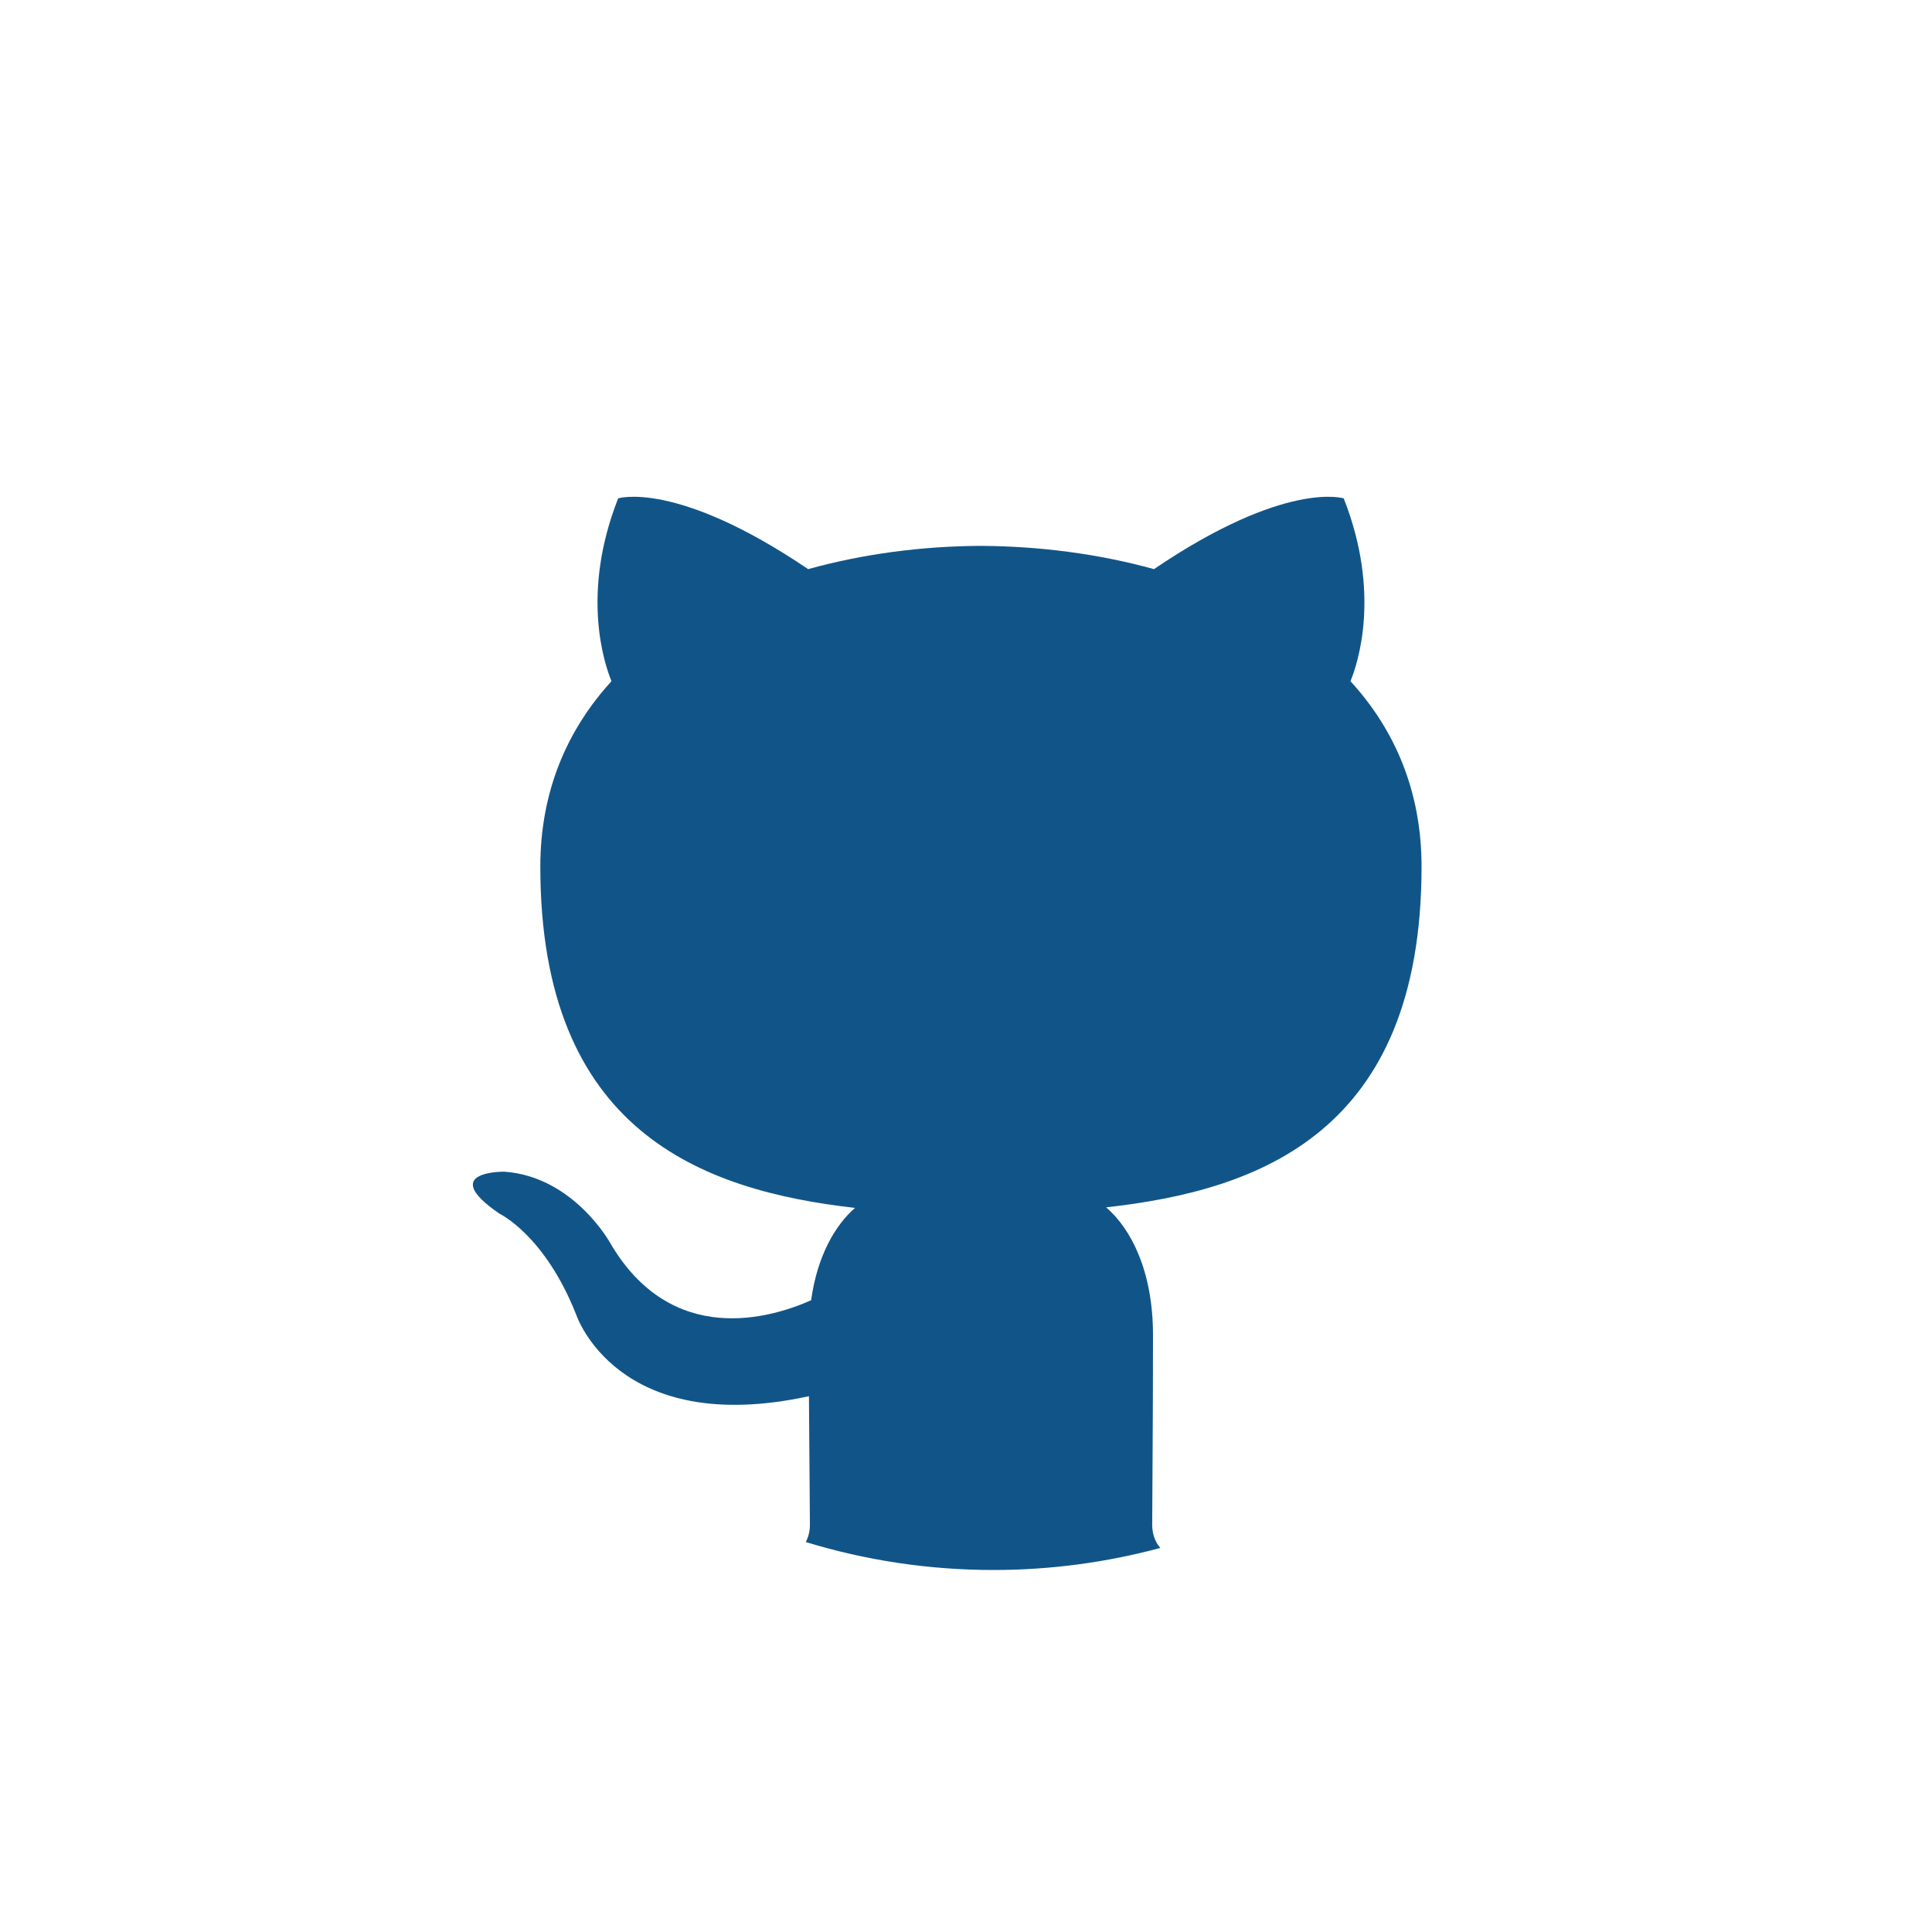 <?xml version="1.0" ?><!DOCTYPE svg  PUBLIC '-//W3C//DTD SVG 1.1//EN'  'http://www.w3.org/Graphics/SVG/1.1/DTD/svg11.dtd'>
<svg enable-background="new 0 0 24 24" height="24px" id="Layer_1" version="1.1" viewBox="0 0 24 24" width="24px" 
xml:space="preserve" xmlns="http://www.w3.org/2000/svg" xmlns:xlink="http://www.w3.org/1999/xlink"><g id="icon">
<circle cx="12" cy="12" fill="transparent" r="11"/><path d="M14.313,18.941c0,-0.283,0.01,-1.207,0.01,-2.354c0,-0.8,
-0.274,-1.323,-0.582,-1.589c1.911,-0.212,3.918,-0.938,3.918,-4.233c0,-0.937,-0.333,-1.702,-0.883,-2.303c0.089,
-0.216,0.383,-1.089,-0.084,-2.271c0,0,-0.72,-0.231,-2.357,0.879c-0.686,-0.19,-1.42,-0.285,-2.149,-0.289c-0.729,
0.003,-1.463,0.099,-2.147,0.289c-1.64,-1.11,-2.36,-0.879,-2.36,-0.879c-0.466,1.182,-0.172,2.054,-0.083,
2.271c-0.549,0.601,-0.884,1.366,-0.884,2.303c0,3.288,2.003,4.023,3.909,4.24c-0.245,0.214,-0.468,0.593,-0.545,
1.147c-0.49,0.219,-1.732,0.598,-2.497,-0.713c0,0,-0.454,-0.824,-1.315,-0.884c0,0,-0.837,-0.011,-0.059,0.522c0,
0,0.562,0.264,0.953,1.255c0,0,0.504,1.531,2.891,1.012c0.004,0.717,0.012,1.393,0.012,1.597c0,0.072,-0.016,0.147,
-0.051,0.215c0.738,0.225,1.52,0.347,2.33,0.347c0.717,0,1.412,-0.096,2.074,-0.274C14.342,19.148,14.313,19.041,
14.313,18.941z" fill="#158"/>
<path d="M4.222,19.778C6.212,21.769,8.962,23,12,23c6.075,0,11,-4.925,11,-11c0,-3.038,
-1.231,-5.788,-3.222,-7.778L4.222,19.778z" fill="transparent" opacity="0"/></g></svg>
